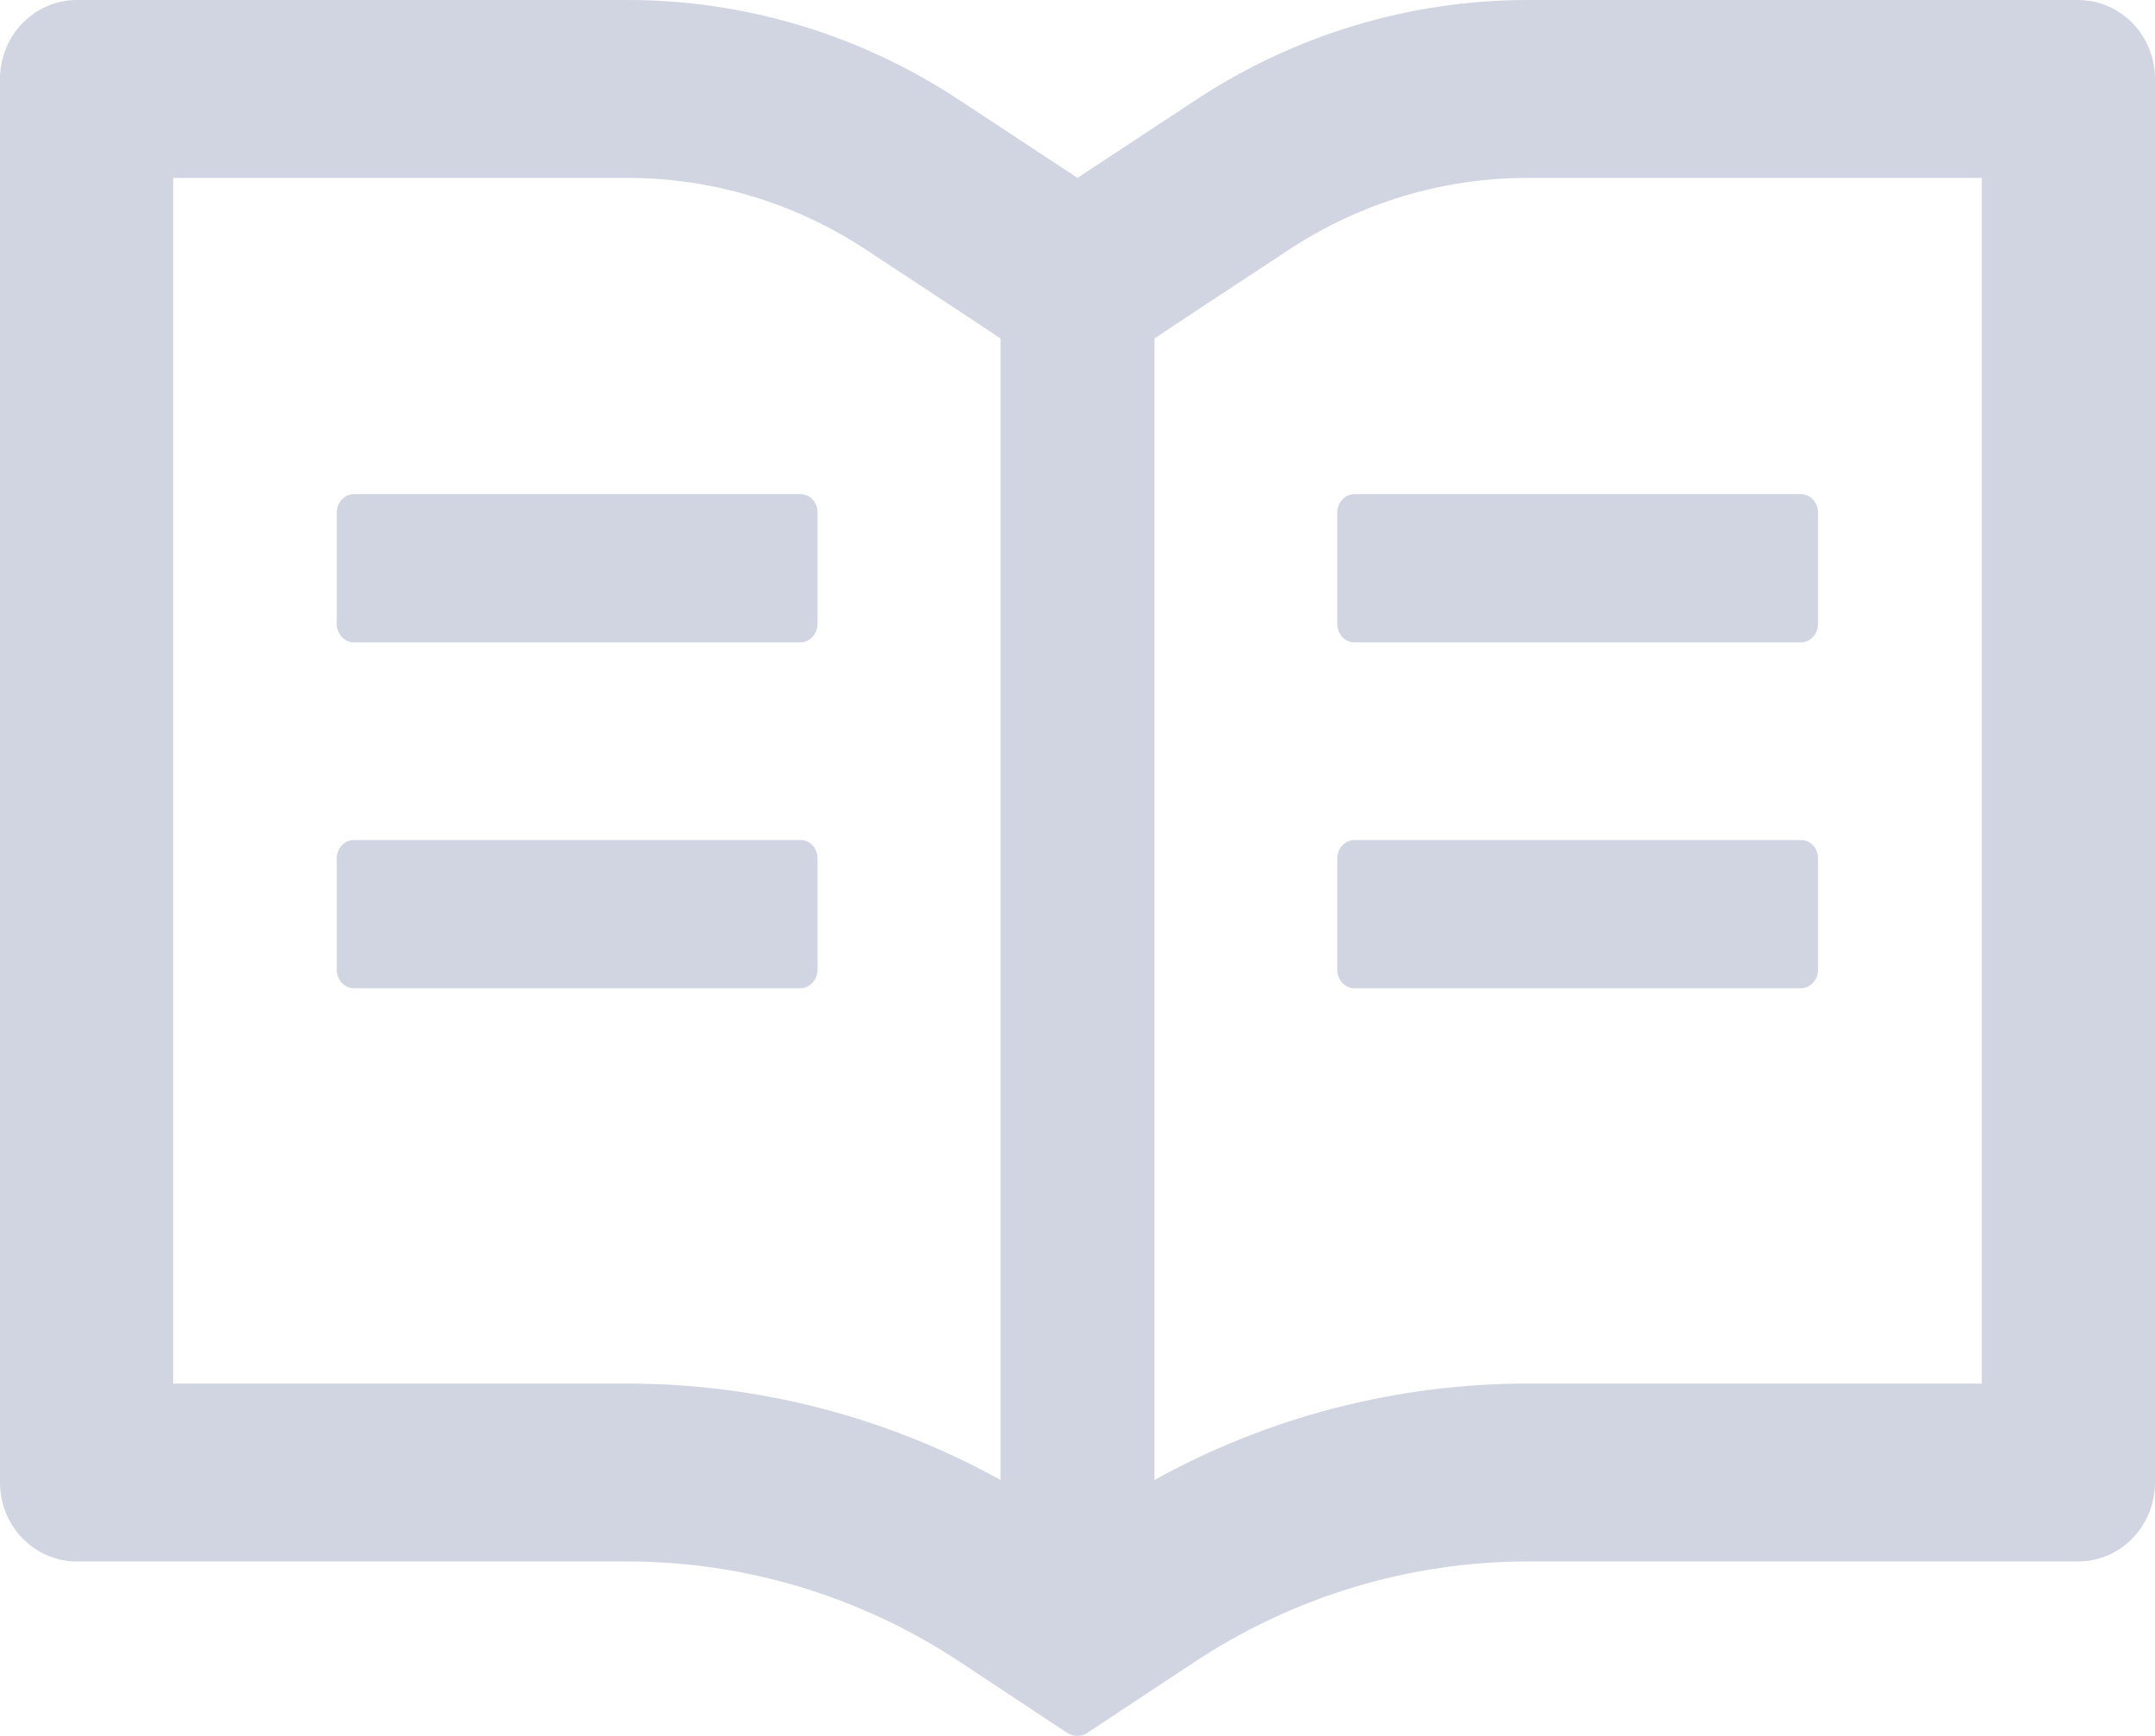 <svg width="36" height="29" viewBox="0 0 36 29" fill="none" xmlns="http://www.w3.org/2000/svg">
<path d="M34.714 1.50657e-06H25.521C23.549 1.50657e-06 21.62 0.582 19.961 1.68L18 2.972L16.039 1.68C14.382 0.582 12.451 -0.001 10.479 1.50657e-06H1.286C0.575 1.50657e-06 0 0.59 0 1.321V24.765C0 25.496 0.575 26.086 1.286 26.086H10.479C12.451 26.086 14.38 26.668 16.039 27.766L17.823 28.946C17.875 28.979 17.936 29 17.996 29C18.056 29 18.116 28.983 18.169 28.946L19.953 27.766C21.616 26.668 23.549 26.086 25.521 26.086H34.714C35.425 26.086 36 25.496 36 24.765V1.321C36 0.59 35.425 1.50657e-06 34.714 1.50657e-06ZM10.479 23.114H2.893V2.972H10.479C11.901 2.972 13.283 3.389 14.476 4.177L16.437 5.469L16.714 5.655V24.724C14.802 23.667 12.664 23.114 10.479 23.114ZM33.107 23.114H25.521C23.336 23.114 21.198 23.667 19.286 24.724V5.655L19.563 5.469L21.524 4.177C22.717 3.389 24.099 2.972 25.521 2.972H33.107V23.114ZM13.375 8.255H5.91C5.754 8.255 5.625 8.395 5.625 8.565V10.422C5.625 10.591 5.754 10.732 5.91 10.732H13.371C13.528 10.732 13.657 10.591 13.657 10.422V8.565C13.661 8.395 13.532 8.255 13.375 8.255ZM22.339 8.565V10.422C22.339 10.591 22.468 10.732 22.625 10.732H30.086C30.242 10.732 30.371 10.591 30.371 10.422V8.565C30.371 8.395 30.242 8.255 30.086 8.255H22.625C22.468 8.255 22.339 8.395 22.339 8.565ZM13.375 14.034H5.91C5.754 14.034 5.625 14.174 5.625 14.343V16.201C5.625 16.37 5.754 16.51 5.91 16.51H13.371C13.528 16.51 13.657 16.37 13.657 16.201V14.343C13.661 14.174 13.532 14.034 13.375 14.034ZM30.09 14.034H22.625C22.468 14.034 22.339 14.174 22.339 14.343V16.201C22.339 16.37 22.468 16.51 22.625 16.51H30.086C30.242 16.51 30.371 16.37 30.371 16.201V14.343C30.375 14.174 30.246 14.034 30.09 14.034Z" fill="#D1D5E2"/>
</svg>

